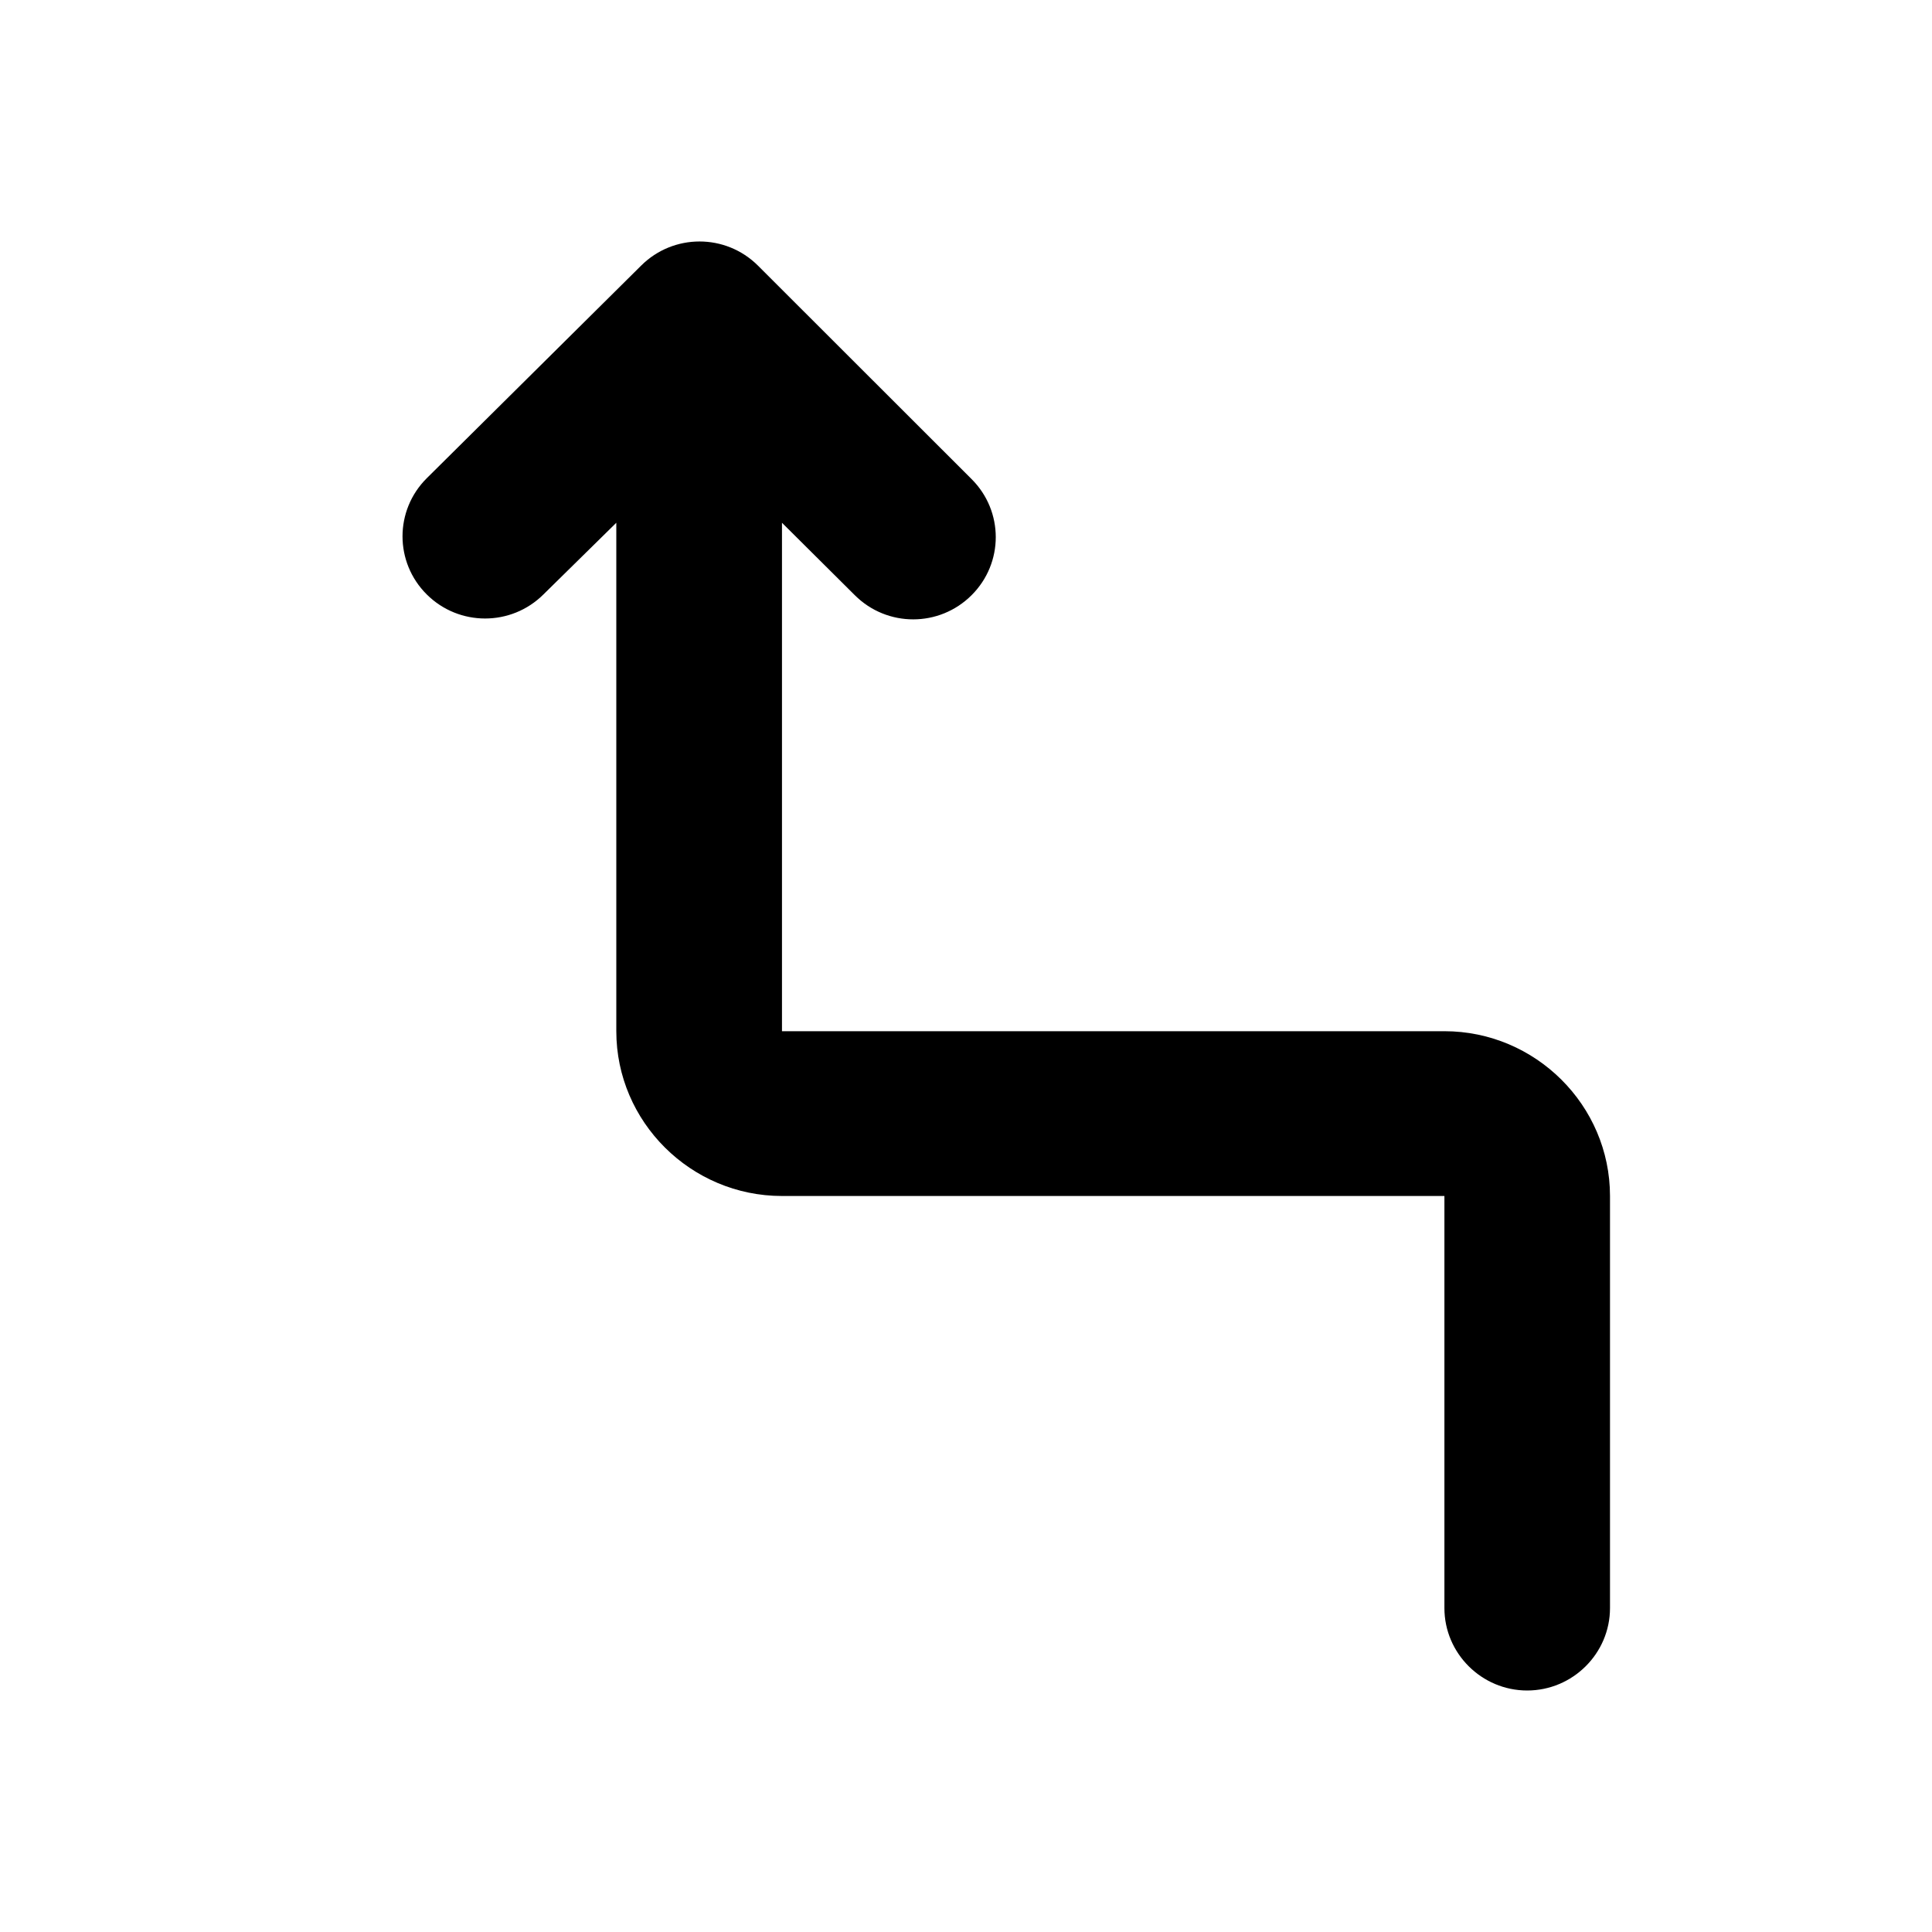 <svg class="fill-current stroke-current w-full h-full" style="color: inherit" stroke-width="0.2" width="24" height="24" viewBox="0 0 24 24" stroke="none" xmlns="http://www.w3.org/2000/svg">
<path d="M9.714 6.494L10.619 7.394C11.02 7.794 11.668 7.794 12.069 7.394C12.47 6.995 12.47 6.35 12.069 5.951L9.415 3.299C9.014 2.9 8.366 2.9 7.965 3.299L5.301 5.941C4.9 6.34 4.9 6.985 5.301 7.384C5.702 7.783 6.35 7.783 6.751 7.384L7.656 6.494V12.81C7.656 13.936 8.582 14.857 9.714 14.857H17.943V19.976C17.943 20.539 18.406 21 18.971 21C19.537 21 20 20.539 20 19.976V14.857C20 13.731 19.074 12.81 17.943 12.81H9.714V6.494Z" />
</svg>
